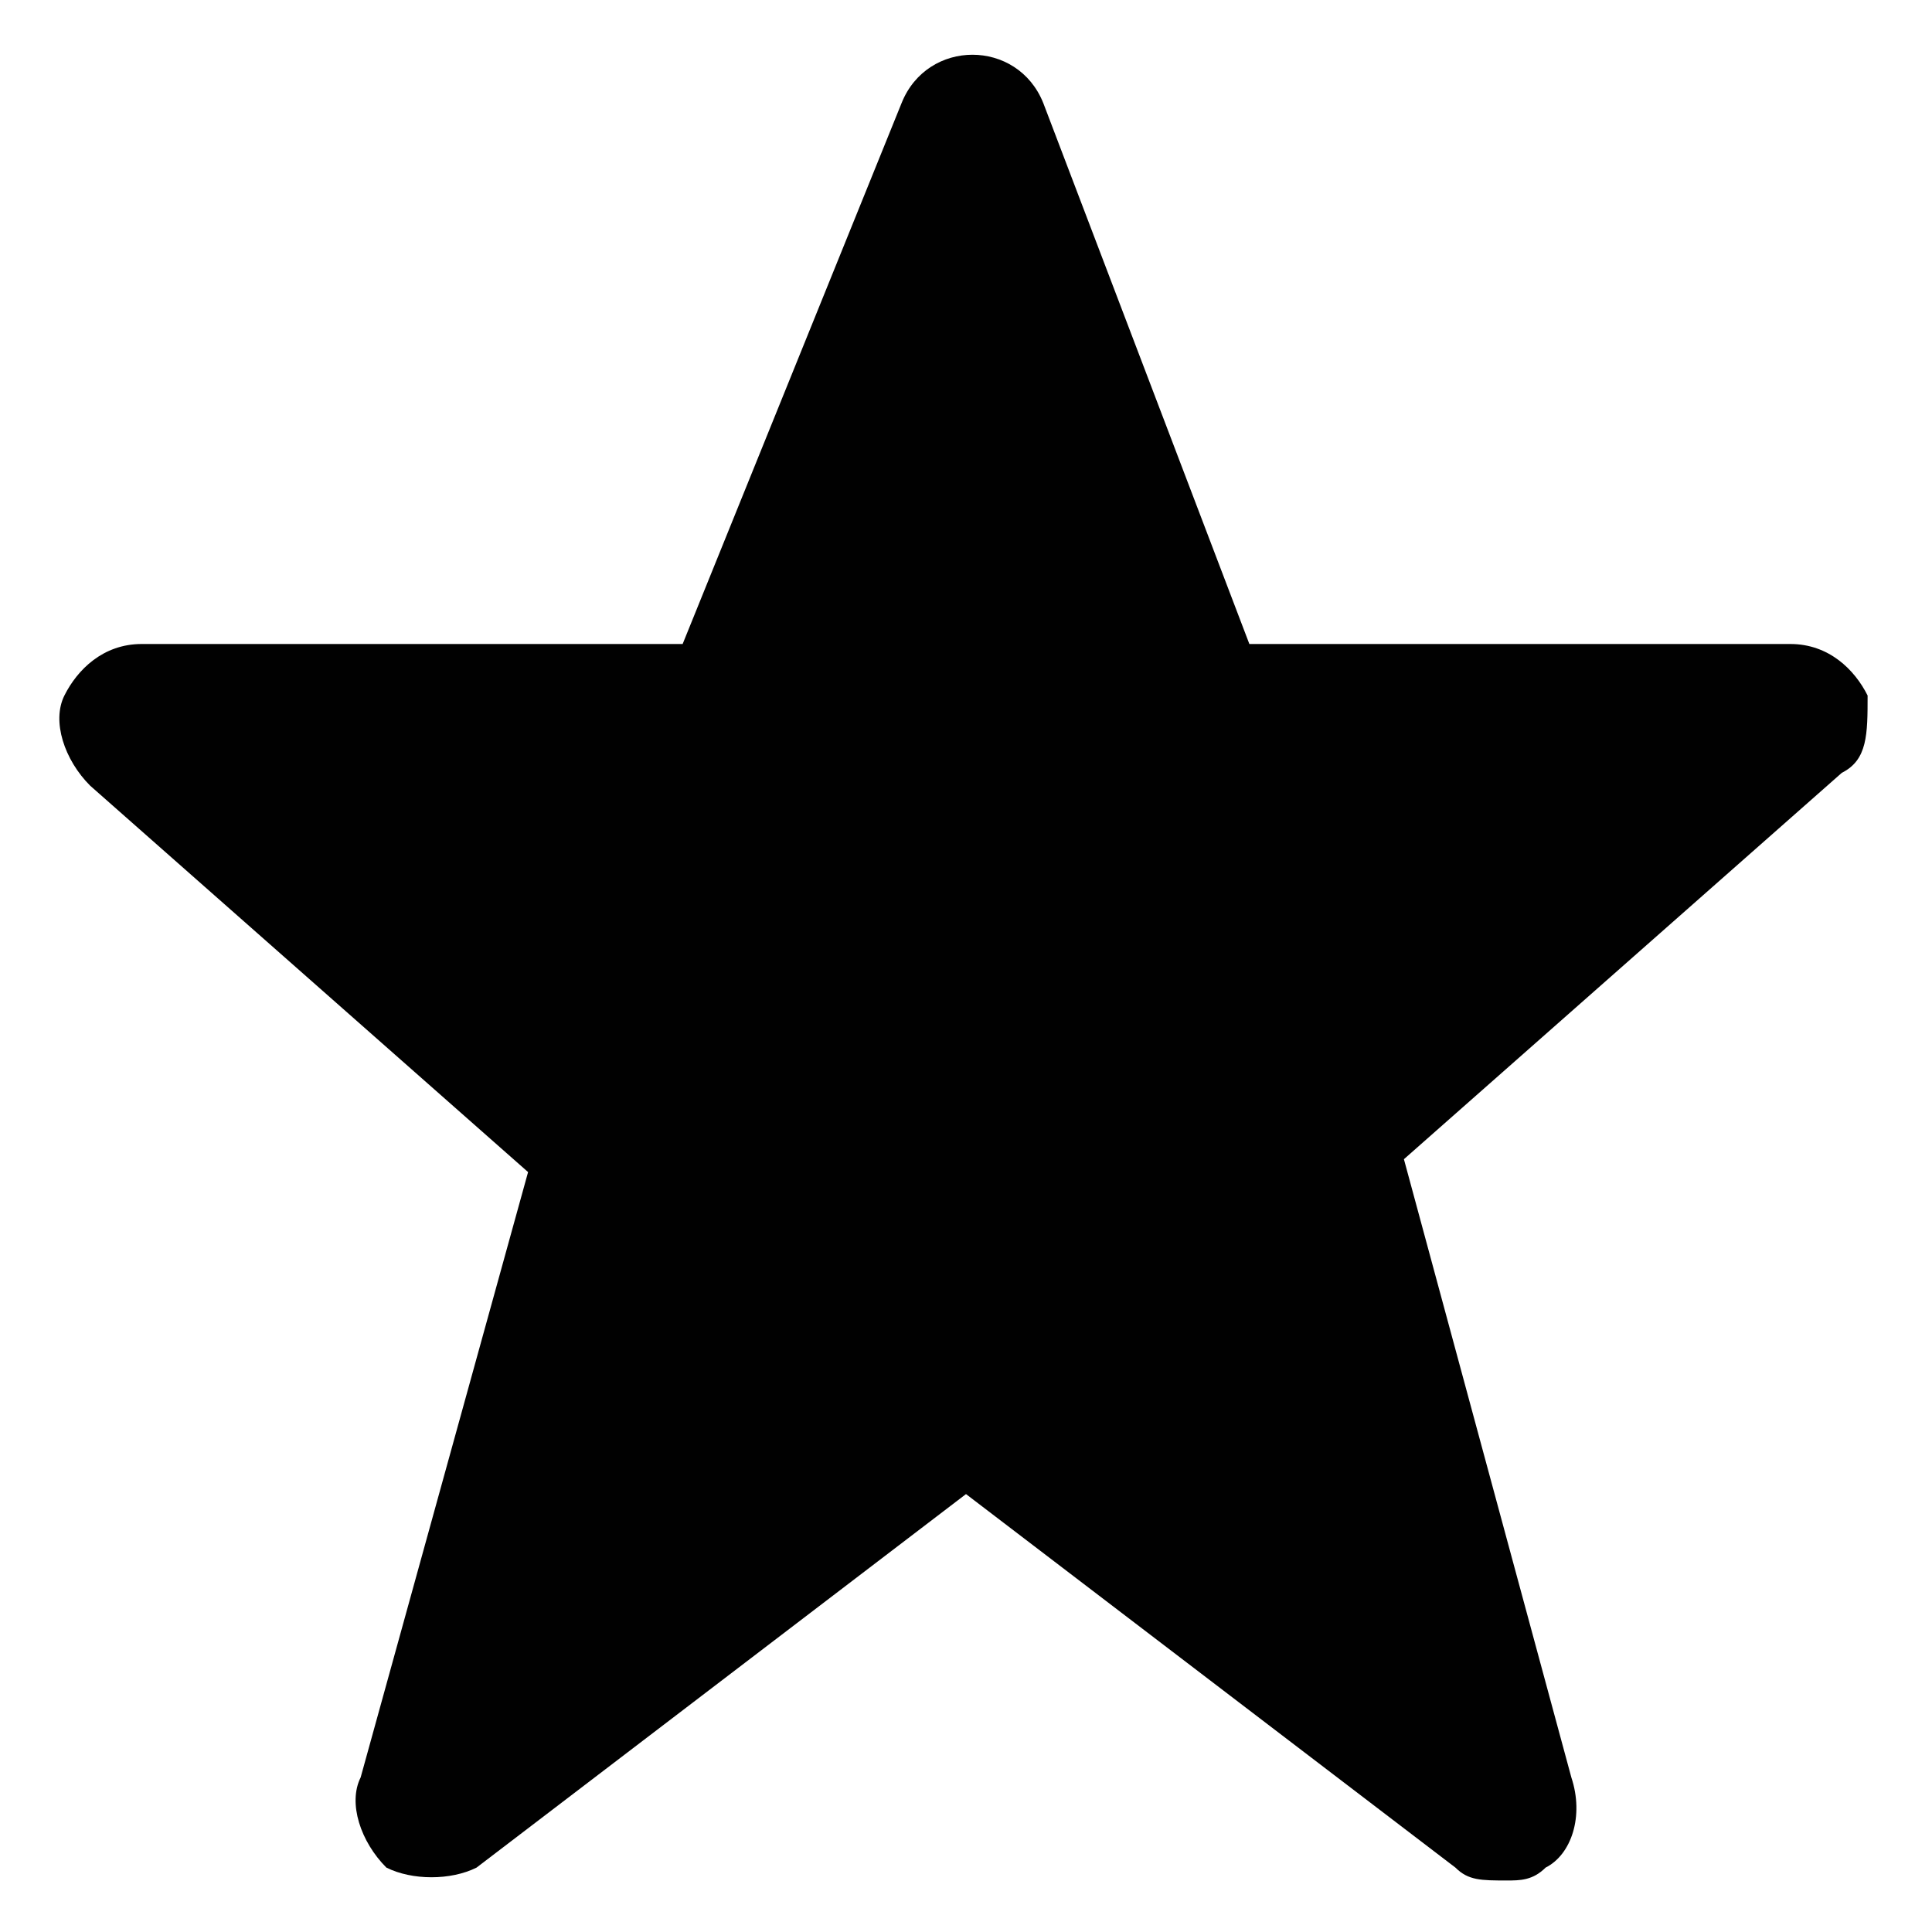 <svg xmlns="http://www.w3.org/2000/svg" viewBox="0 0 15 15"><path d="M14.5 5.4c-.1-.2-.3-.4-.6-.4H9.7L8.1.8C7.9.3 7.2.3 7 .8L5.3 5H1.1c-.3 0-.5.2-.6.4-.1.2 0 .5.2.7l3.4 3-1.3 4.7c-.1.2 0 .5.2.7.2.1.5.1.7 0l3.8-2.9 3.8 2.9c.1.1.2.1.4.1.1 0 .2 0 .3-.1.2-.1.3-.4.2-.7L10.9 9l3.4-3c.2-.1.2-.3.2-.6z" fill="#010101"/></svg>

